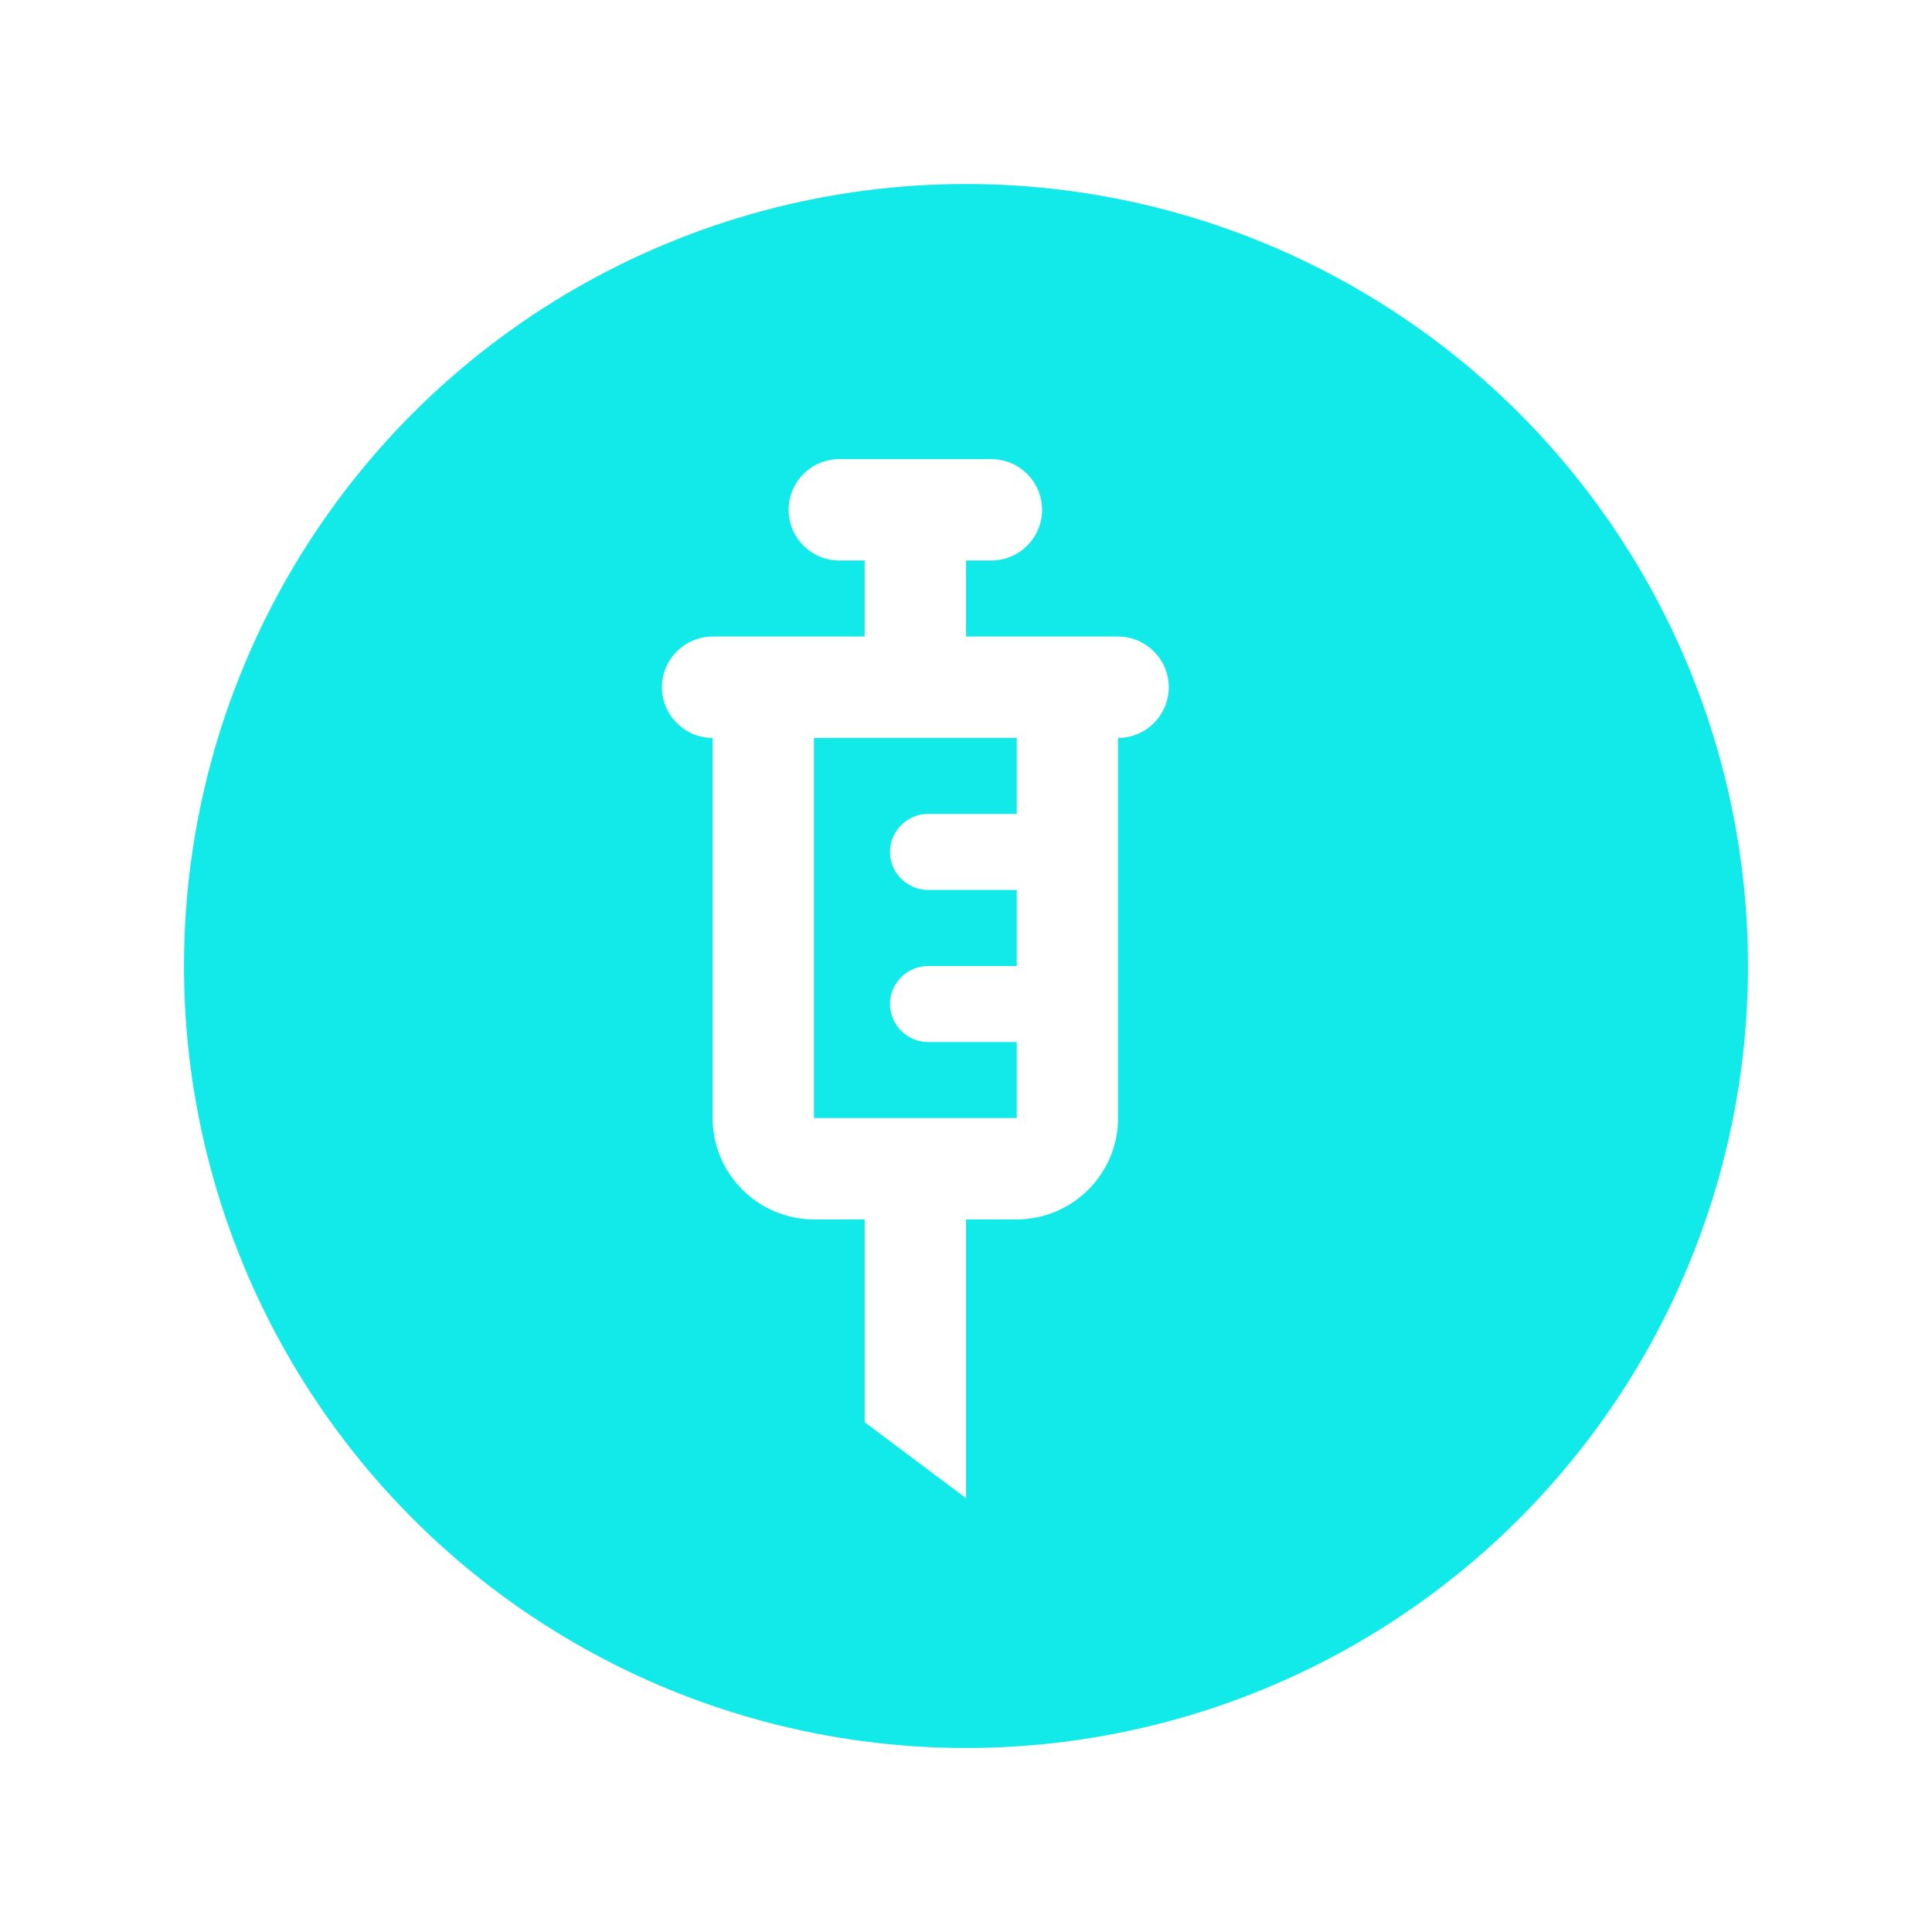 <svg width="42" height="42" viewBox="0 0 42 42" fill="none" xmlns="http://www.w3.org/2000/svg">
<g filter="url(#filter0_d_4697_6655)">
<circle cx="21" cy="17" r="17" fill="#12EAEA"/>
<path d="M24.306 9.838H21.001V8.185H21.552C22.158 8.185 22.654 7.689 22.654 7.083C22.654 6.477 22.158 5.981 21.552 5.981H18.246C17.64 5.981 17.144 6.477 17.144 7.083C17.144 7.689 17.64 8.185 18.246 8.185H18.797V9.838H15.492C14.886 9.838 14.39 10.334 14.39 10.94C14.39 11.546 14.886 12.042 15.492 12.042V20.305C15.492 21.518 16.483 22.509 17.695 22.509H18.797V26.917L21.001 28.569V22.509H22.103C23.315 22.509 24.306 21.518 24.306 20.305V12.042C24.912 12.042 25.408 11.546 25.408 10.94C25.408 10.334 24.912 9.838 24.306 9.838ZM22.103 13.694H20.174C19.723 13.694 19.348 14.069 19.348 14.521C19.348 14.973 19.723 15.347 20.174 15.347H22.103V17H20.174C19.723 17 19.348 17.375 19.348 17.826C19.348 18.278 19.723 18.653 20.174 18.653H22.103V20.305H17.695V12.042H22.103V13.694Z" fill="white"/>
</g>
<defs>
<filter id="filter0_d_4697_6655" x="0" y="0" width="42" height="42" filterUnits="userSpaceOnUse" color-interpolation-filters="sRGB">
<feFlood flood-opacity="0" result="BackgroundImageFix"/>
<feColorMatrix in="SourceAlpha" type="matrix" values="0 0 0 0 0 0 0 0 0 0 0 0 0 0 0 0 0 0 127 0" result="hardAlpha"/>
<feOffset dy="4"/>
<feGaussianBlur stdDeviation="2"/>
<feComposite in2="hardAlpha" operator="out"/>
<feColorMatrix type="matrix" values="0 0 0 0 0 0 0 0 0 0 0 0 0 0 0 0 0 0 0.25 0"/>
<feBlend mode="normal" in2="BackgroundImageFix" result="effect1_dropShadow_4697_6655"/>
<feBlend mode="normal" in="SourceGraphic" in2="effect1_dropShadow_4697_6655" result="shape"/>
</filter>
</defs>
</svg>
